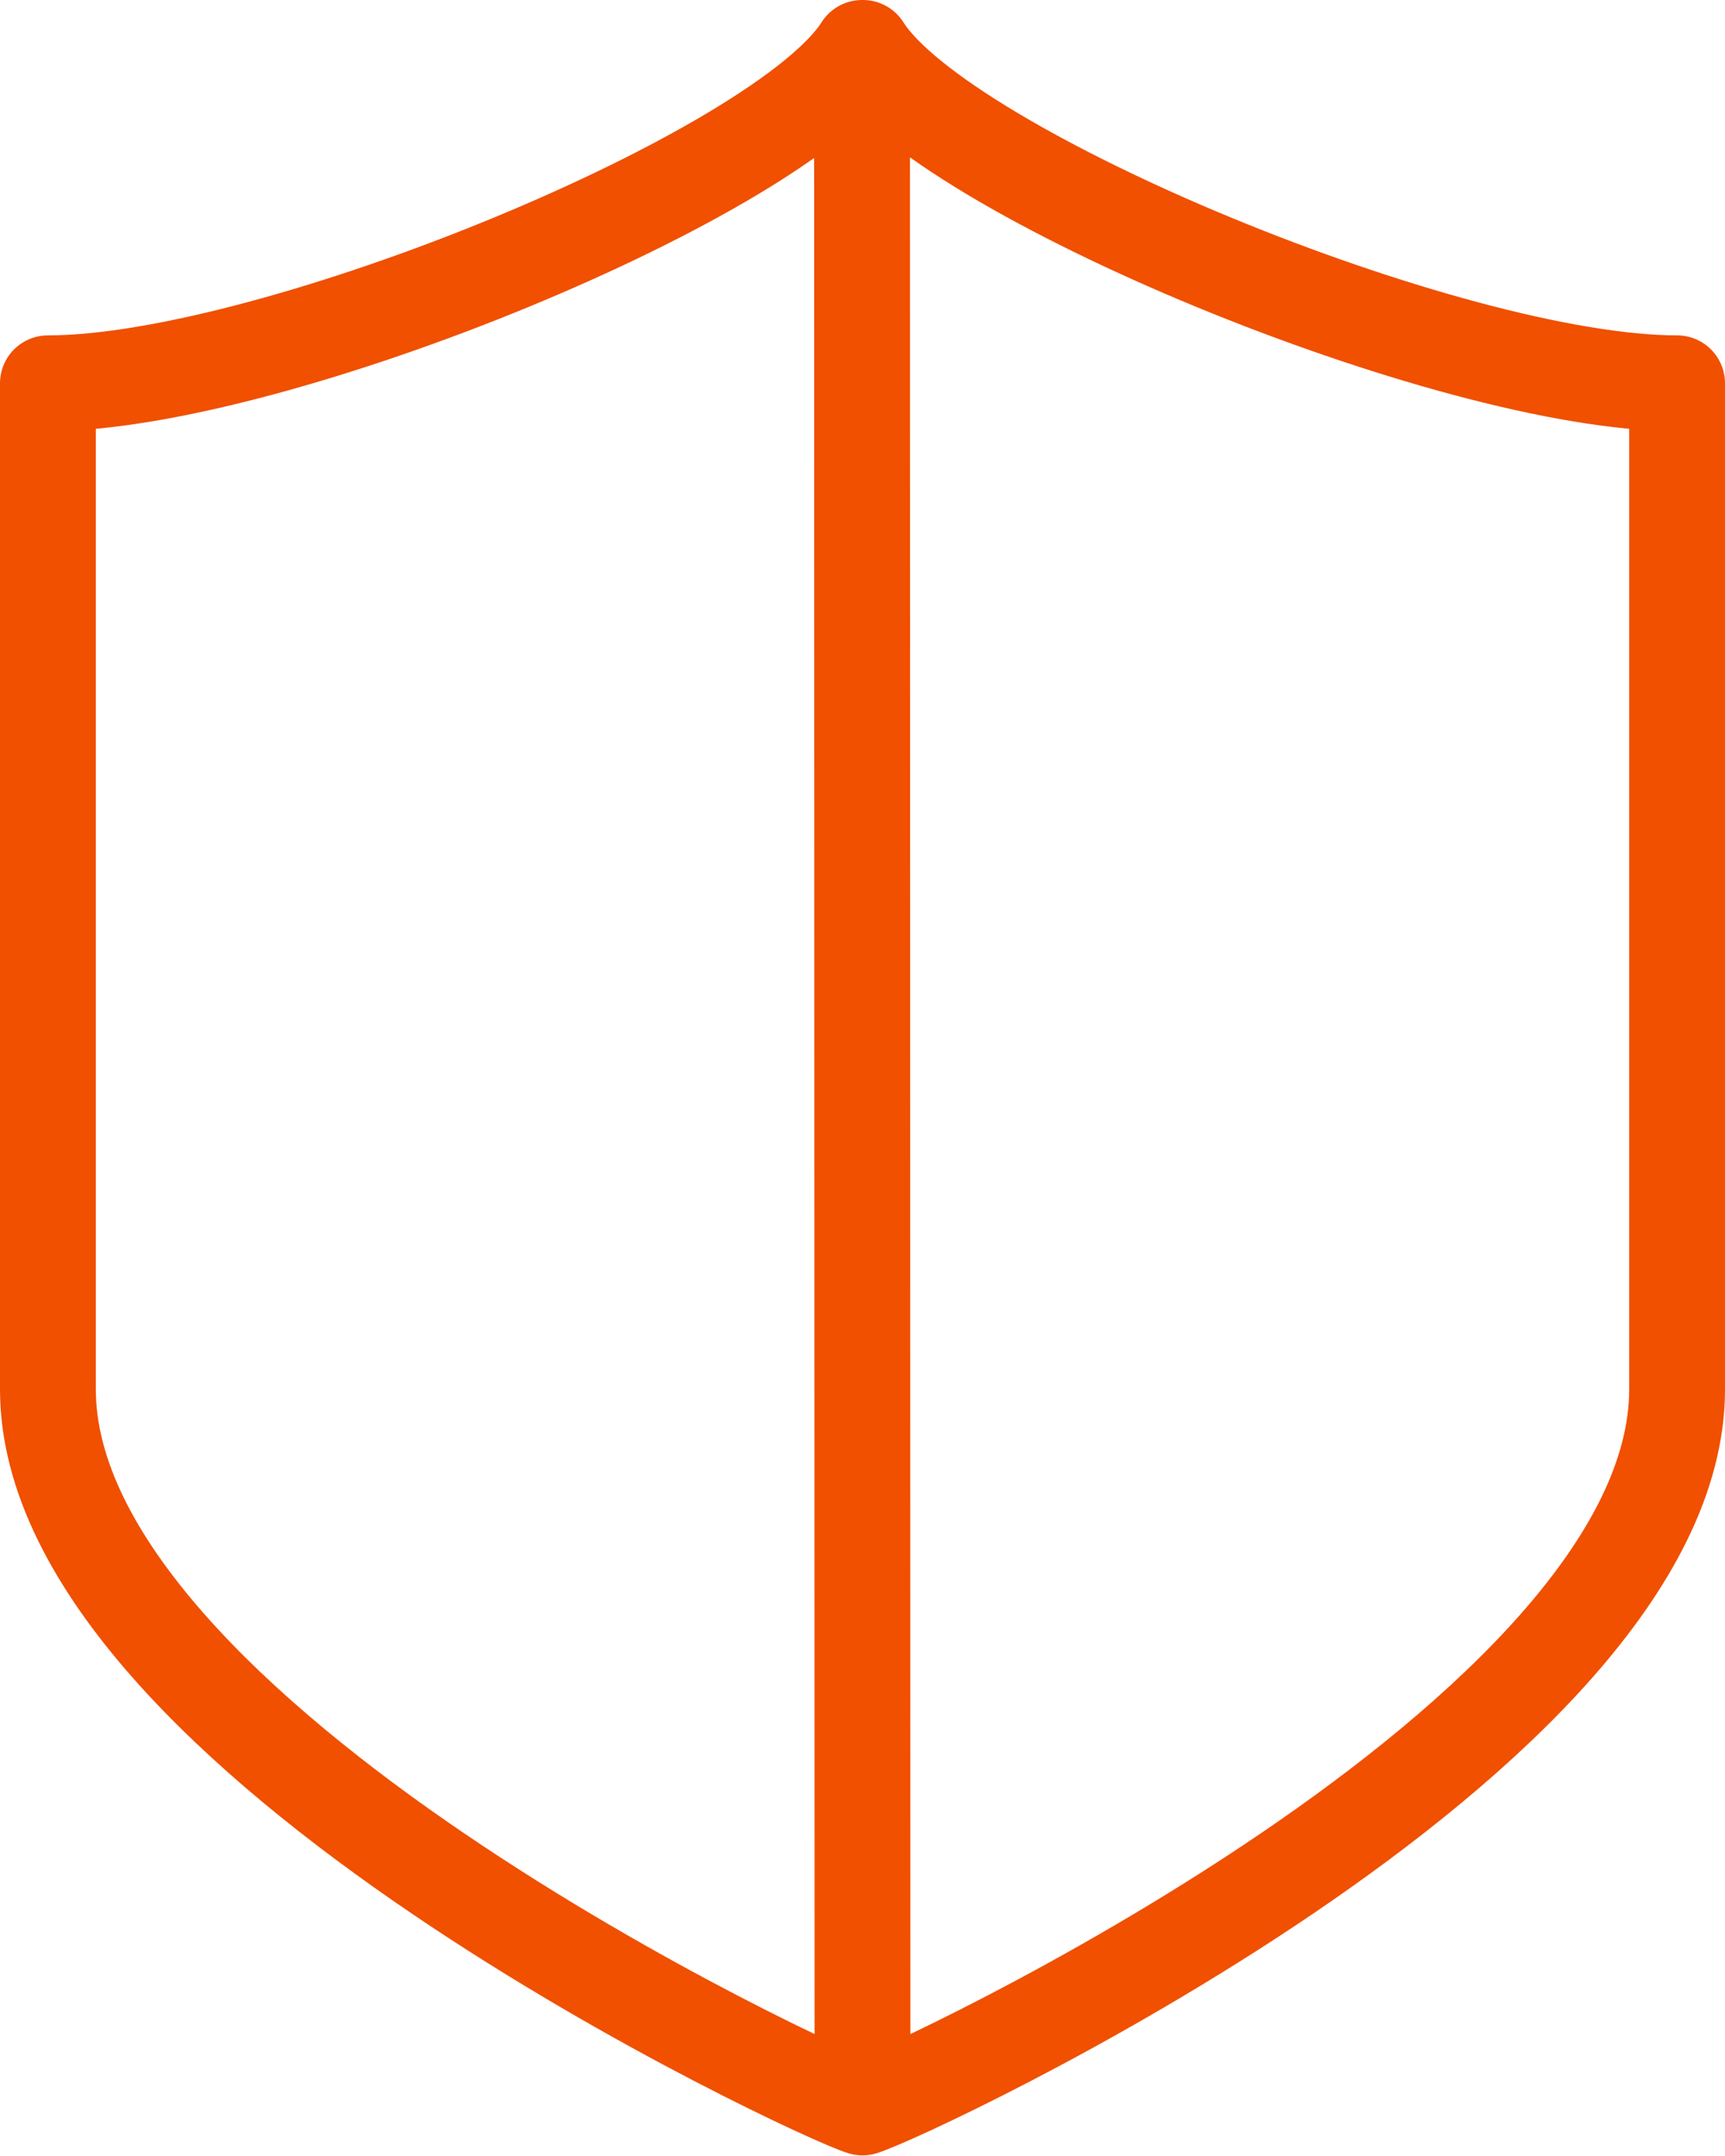 <svg width="36" height="45" viewBox="0 0 36 45" fill="none" xmlns="http://www.w3.org/2000/svg">
<path d="M18 43.987C18.944 43.705 35 36.25 35 29C35 21.484 35 16.733 35 8C30.278 8 19.662 3.623 18.009 1H17.99M18 43.987C17.056 43.705 1 36.25 1 29C1 21.484 1 16.733 1 8C5.722 8 16.338 3.623 17.99 1M18 43.987L17.99 1" stroke="#F05000" stroke-width="2" stroke-miterlimit="10" stroke-linecap="round" stroke-linejoin="round"/>
</svg>
